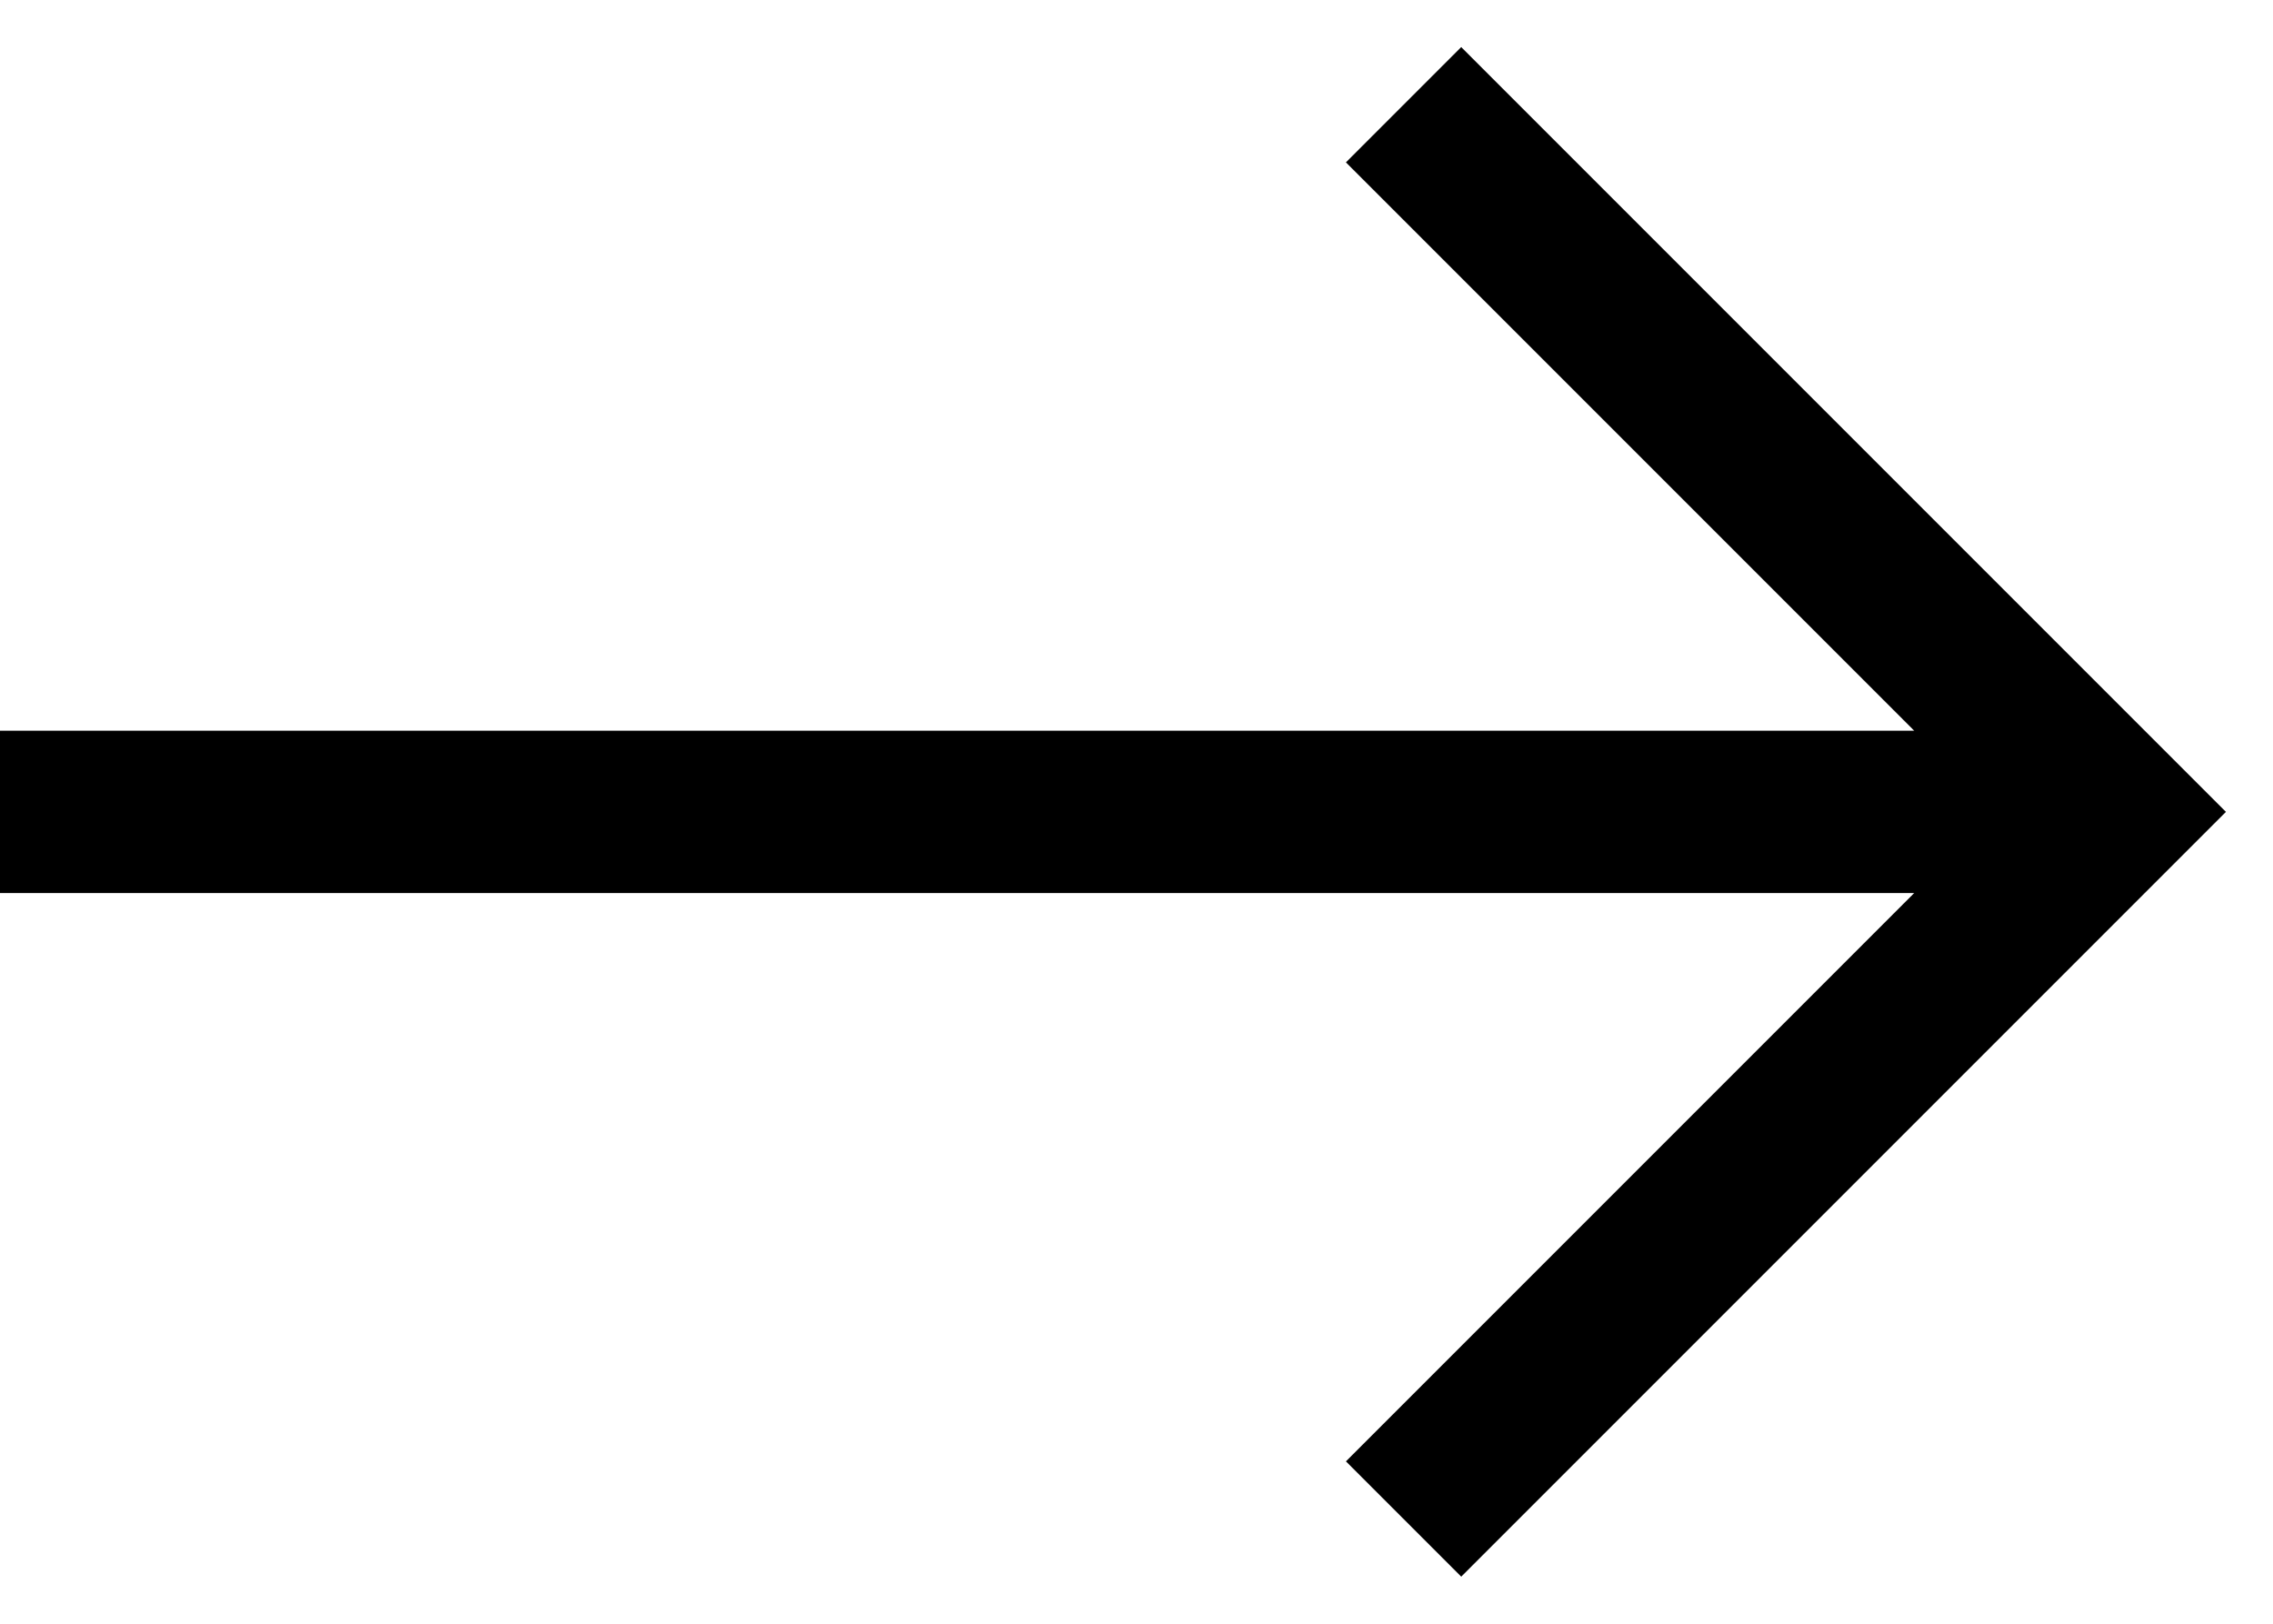 <svg id="Layer_1" data-name="Layer 1" xmlns="http://www.w3.org/2000/svg" viewBox="0 0 14 10"><defs><style>.cls-1{fill-rule:evenodd;}</style></defs><path class="cls-1" d="M9,.29,13.71,5,9,9.71,8.29,9l3.5-3.5H0v-1H11.79L8.29,1Z"/></svg>